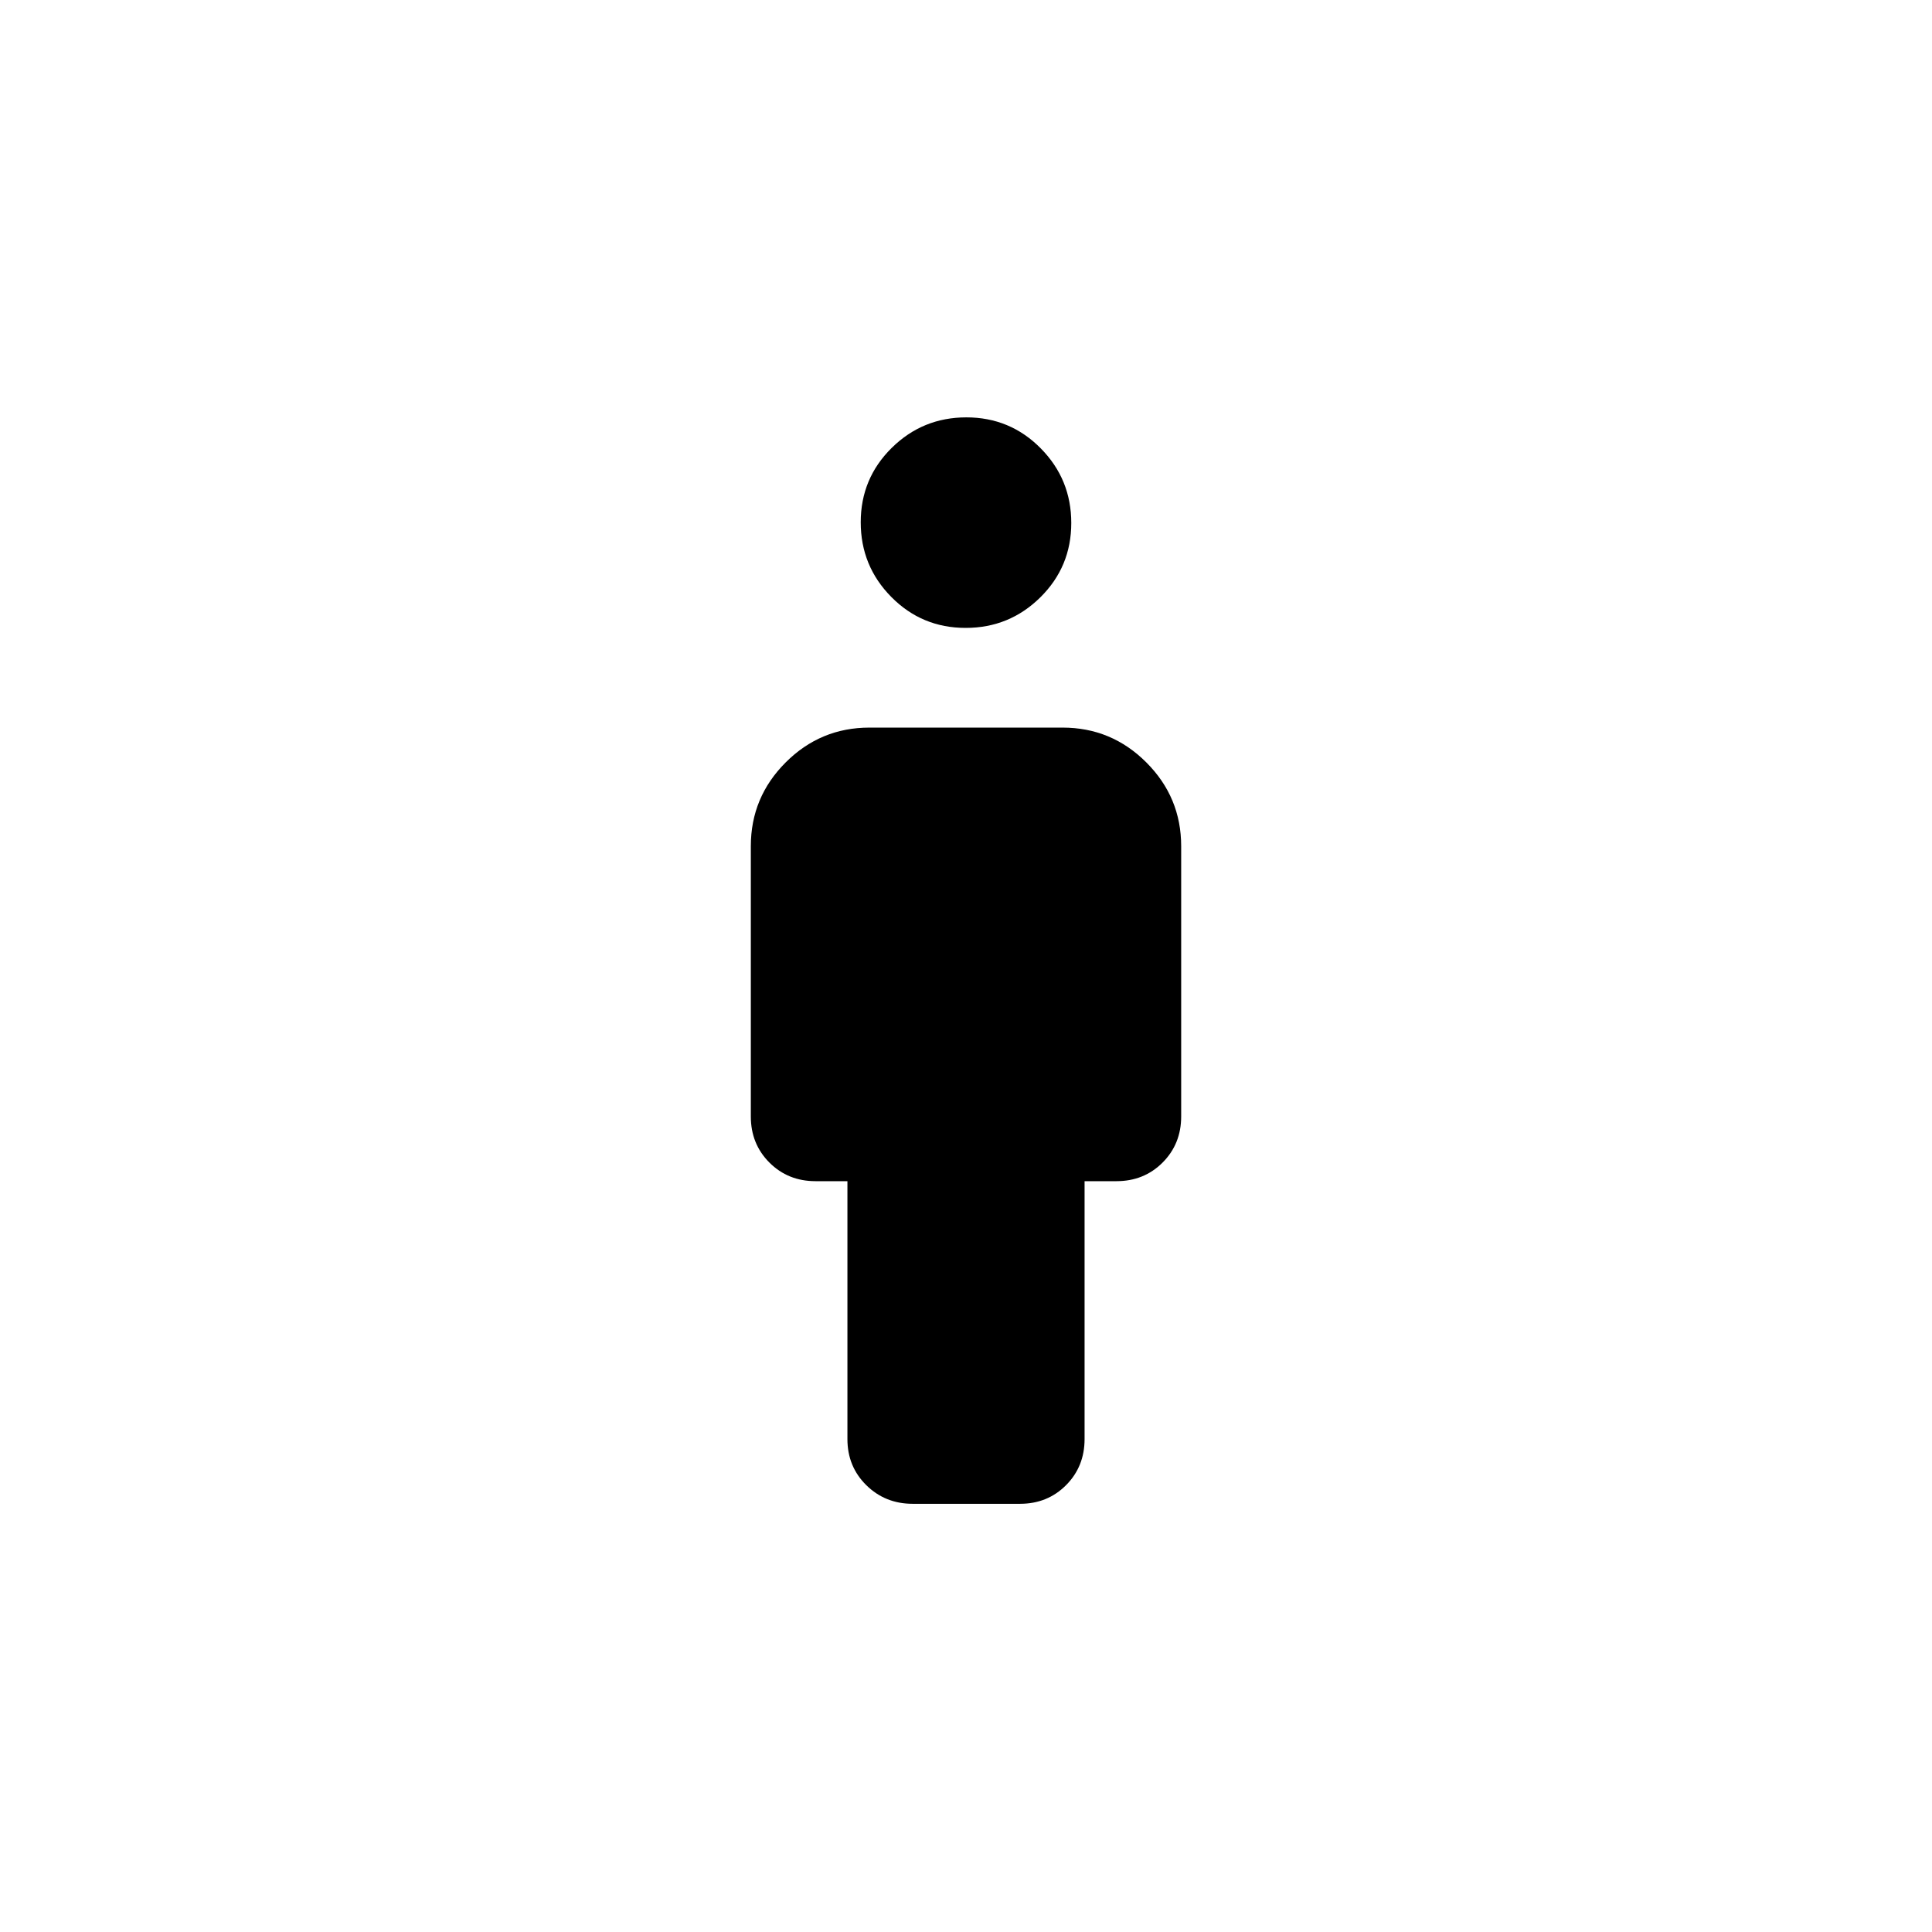 <svg viewBox="0 -960 960 960"><path d="M479.82-648q-21.74 0-36.93-15.37-15.2-15.37-15.2-37.12 0-21.74 15.37-36.93 15.37-15.19 37.12-15.19 21.74 0 36.93 15.37 15.2 15.37 15.2 37.11 0 21.75-15.37 36.94Q501.57-648 479.82-648Zm-58.74 403.08v-128.16h-15.85q-13.66 0-22.91-9.24-9.24-9.25-9.24-22.91v-134.31q0-24.3 17.31-41.61 17.3-17.31 41.61-17.31h96q24.31 0 41.61 17.31 17.31 17.31 17.31 41.61v134.31q0 13.66-9.24 22.91-9.25 9.24-22.91 9.24h-15.85v128.16q0 13.66-9.22 22.91-9.22 9.24-22.84 9.24h-53.37q-13.62 0-23.02-9.24-9.39-9.25-9.39-22.91Z"/></svg>